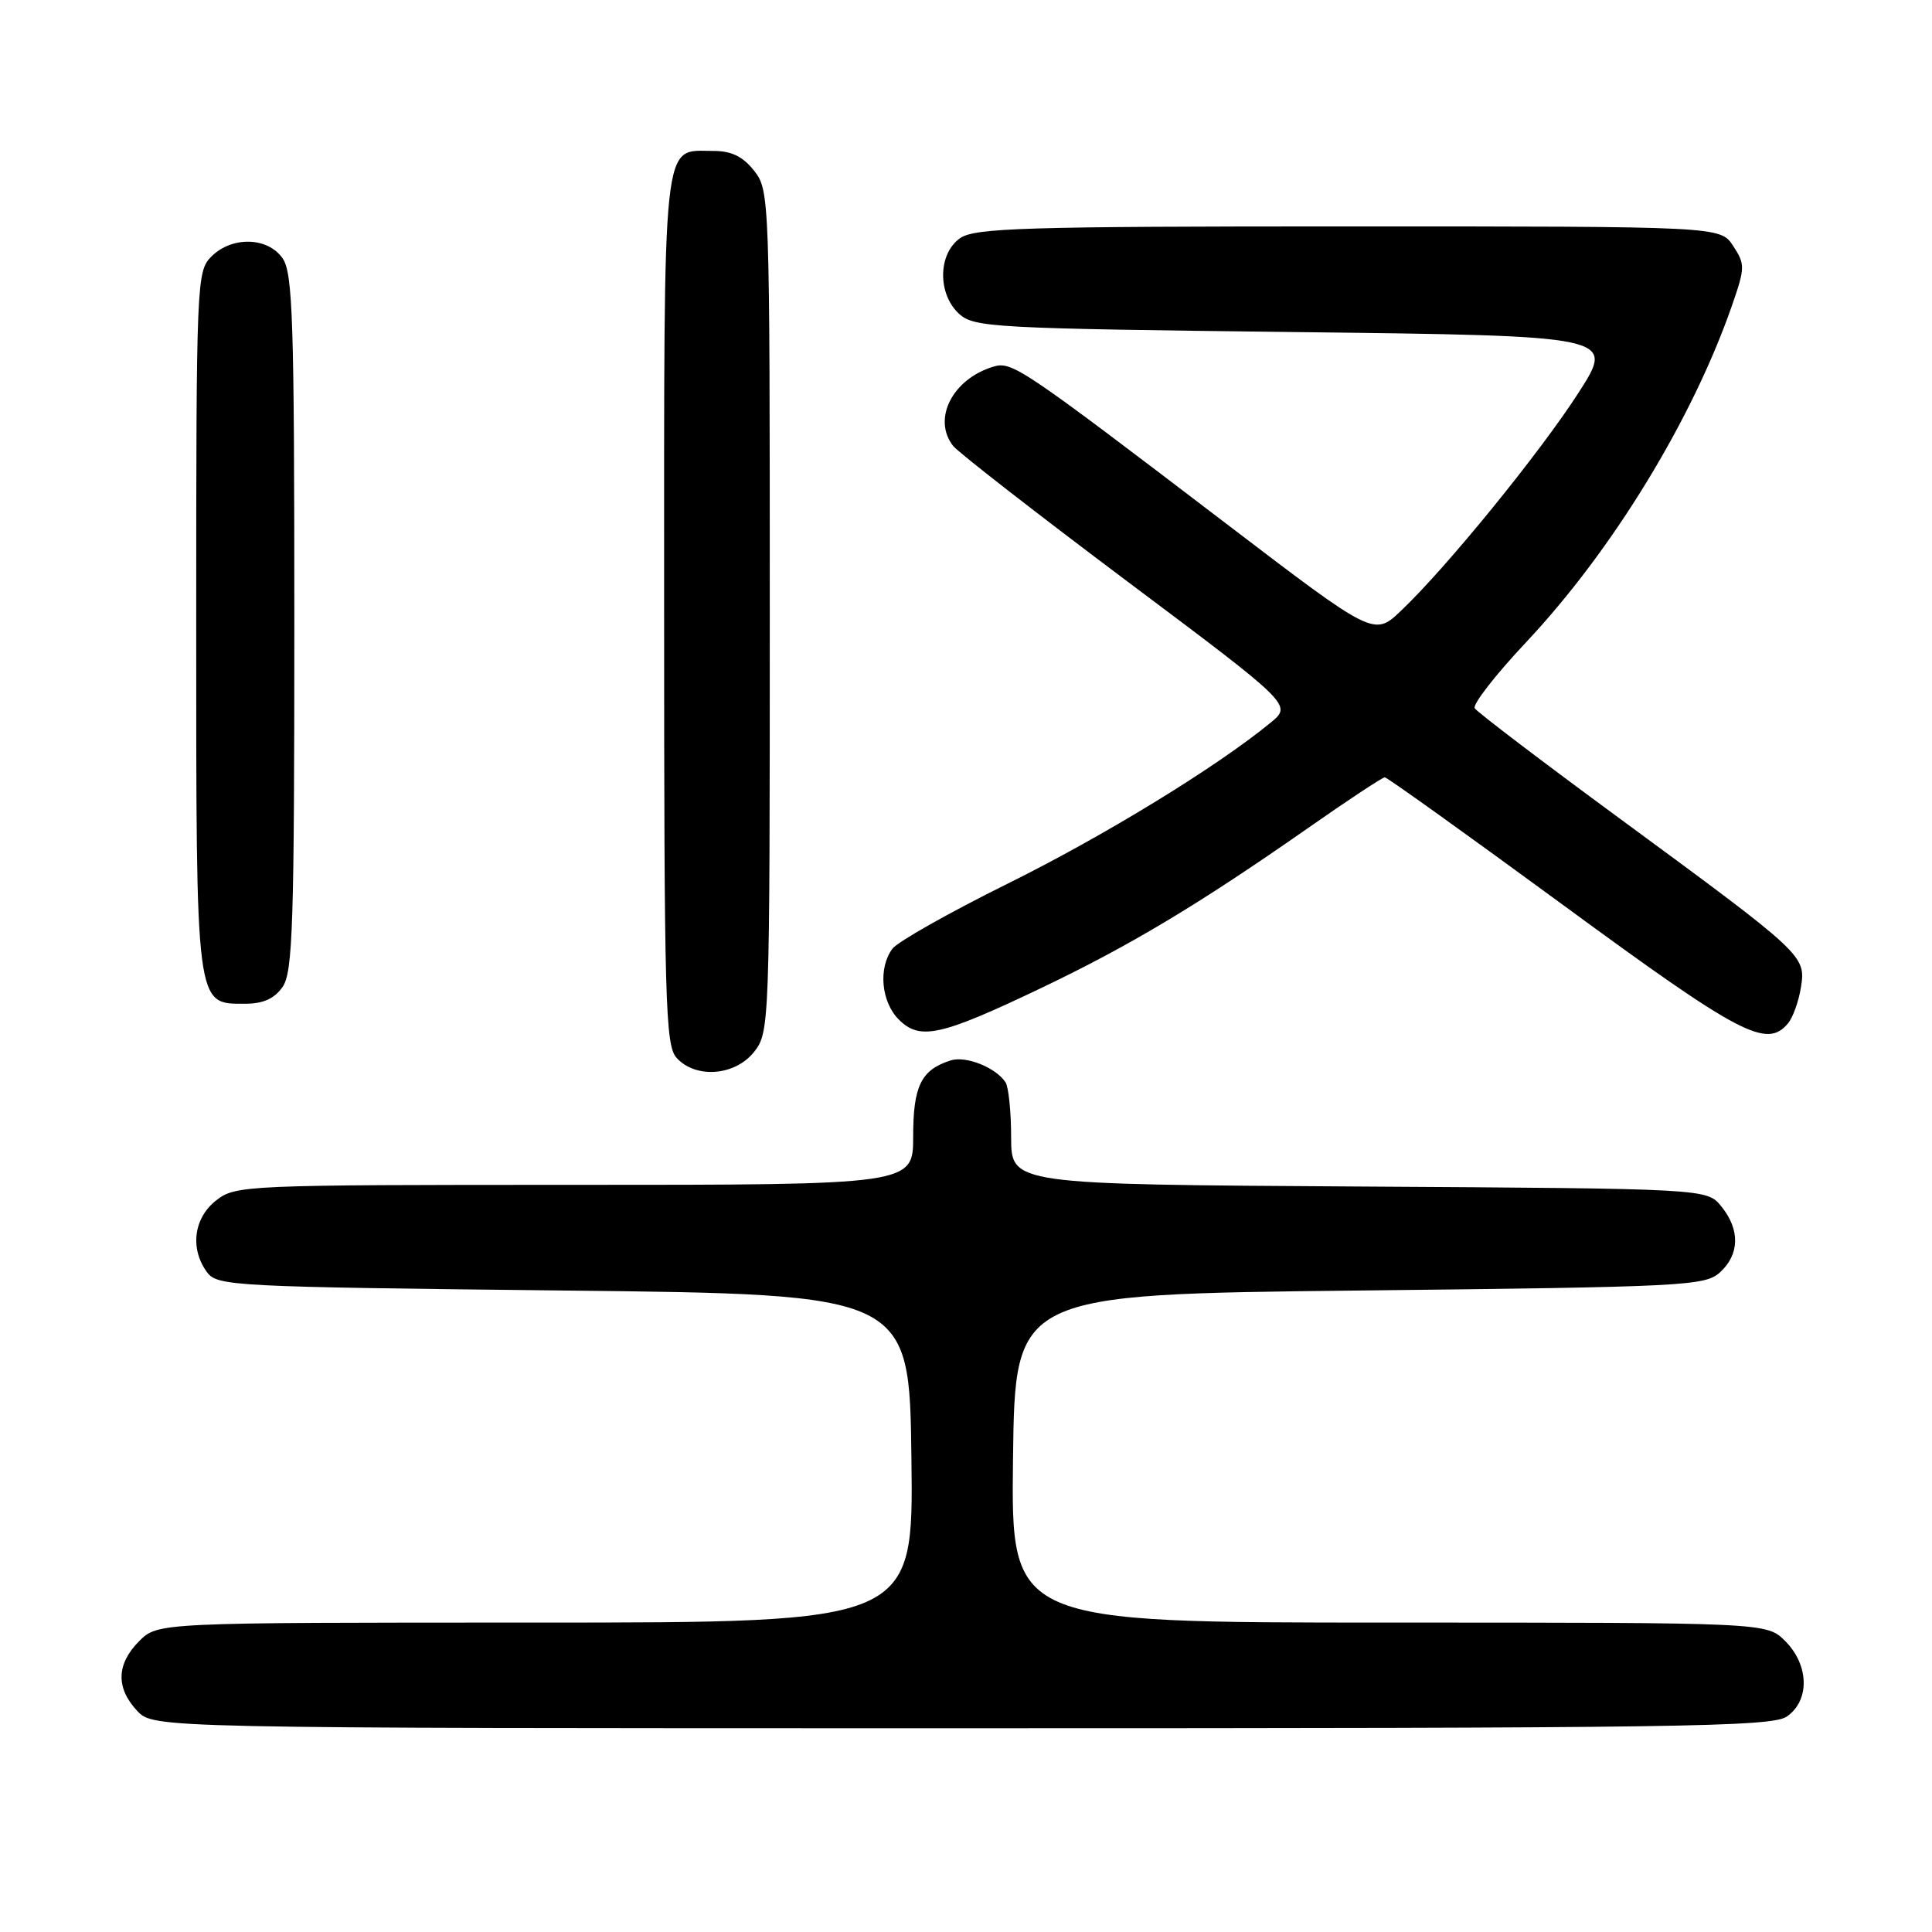 <?xml version="1.0" encoding="UTF-8" standalone="no"?>
<!DOCTYPE svg PUBLIC "-//W3C//DTD SVG 1.1//EN" "http://www.w3.org/Graphics/SVG/1.1/DTD/svg11.dtd" >
<svg xmlns="http://www.w3.org/2000/svg" xmlns:xlink="http://www.w3.org/1999/xlink" version="1.1" viewBox="0 0 256 256">
 <g >
 <path fill="currentColor"
d=" M 236.78 227.44 C 239.83 225.31 239.72 220.63 236.55 217.45 C 234.09 215.00 234.09 215.00 184.03 215.00 C 133.96 215.00 133.96 215.00 134.23 193.25 C 134.50 171.50 134.50 171.50 180.15 171.00 C 223.24 170.53 225.91 170.39 227.90 168.60 C 230.51 166.23 230.59 162.94 228.09 159.86 C 226.18 157.50 226.18 157.50 180.09 157.22 C 134.00 156.94 134.00 156.94 133.98 150.72 C 133.98 147.30 133.64 144.00 133.23 143.40 C 131.93 141.44 127.98 139.87 125.97 140.51 C 122.06 141.75 121.00 143.89 121.00 150.57 C 121.00 157.00 121.00 157.00 76.13 157.00 C 32.26 157.00 31.21 157.05 28.63 159.07 C 25.66 161.41 25.15 165.45 27.42 168.56 C 28.78 170.42 30.76 170.52 74.67 171.00 C 120.50 171.50 120.50 171.50 120.77 193.25 C 121.04 215.00 121.04 215.00 70.97 215.00 C 20.91 215.00 20.91 215.00 18.45 217.45 C 15.42 220.49 15.33 223.65 18.17 226.69 C 20.35 229.00 20.35 229.00 127.45 229.00 C 222.77 229.00 234.80 228.83 236.78 227.44 Z  M 99.93 139.37 C 101.97 136.77 102.00 135.87 102.00 81.00 C 102.00 26.13 101.97 25.23 99.93 22.63 C 98.42 20.72 96.93 20.00 94.50 20.00 C 87.67 20.00 88.00 16.91 88.00 80.74 C 88.00 132.94 88.16 138.51 89.65 140.17 C 92.19 142.97 97.41 142.56 99.93 139.37 Z  M 137.94 130.93 C 149.69 125.32 158.76 119.89 173.22 109.79 C 178.56 106.05 183.18 103.00 183.49 103.00 C 183.80 103.00 194.48 110.65 207.23 120.00 C 230.67 137.19 234.10 138.99 236.93 135.59 C 237.57 134.81 238.34 132.68 238.63 130.84 C 239.30 126.63 239.10 126.45 214.73 108.54 C 204.41 100.96 195.71 94.34 195.41 93.85 C 195.10 93.35 198.14 89.44 202.17 85.15 C 213.66 72.94 224.28 55.55 229.55 40.33 C 231.23 35.46 231.24 35.01 229.65 32.58 C 227.95 30.00 227.95 30.00 178.70 30.00 C 135.74 30.00 129.16 30.20 127.22 31.56 C 124.27 33.62 124.21 38.97 127.10 41.60 C 129.08 43.39 131.71 43.53 171.60 44.00 C 214.00 44.50 214.00 44.50 209.19 52.00 C 204.09 59.94 191.67 75.21 185.66 80.91 C 182.07 84.33 182.07 84.33 162.51 69.41 C 135.25 48.62 134.09 47.84 131.61 48.59 C 126.21 50.22 123.52 55.51 126.28 59.07 C 126.95 59.93 137.34 68.01 149.36 77.03 C 171.22 93.41 171.22 93.41 168.36 95.76 C 161.24 101.61 146.34 110.74 133.50 117.10 C 125.80 120.91 118.94 124.79 118.25 125.71 C 116.35 128.26 116.76 132.76 119.10 135.10 C 121.89 137.89 124.62 137.29 137.94 130.93 Z  M 37.44 130.78 C 38.80 128.84 39.00 122.56 39.00 82.50 C 39.00 42.44 38.80 36.16 37.44 34.22 C 35.46 31.39 30.72 31.28 28.00 34.00 C 26.06 35.94 26.00 37.33 26.00 82.28 C 26.00 133.94 25.88 133.00 32.50 133.00 C 34.87 133.00 36.36 132.33 37.44 130.78 Z "/>
</g>
</svg>